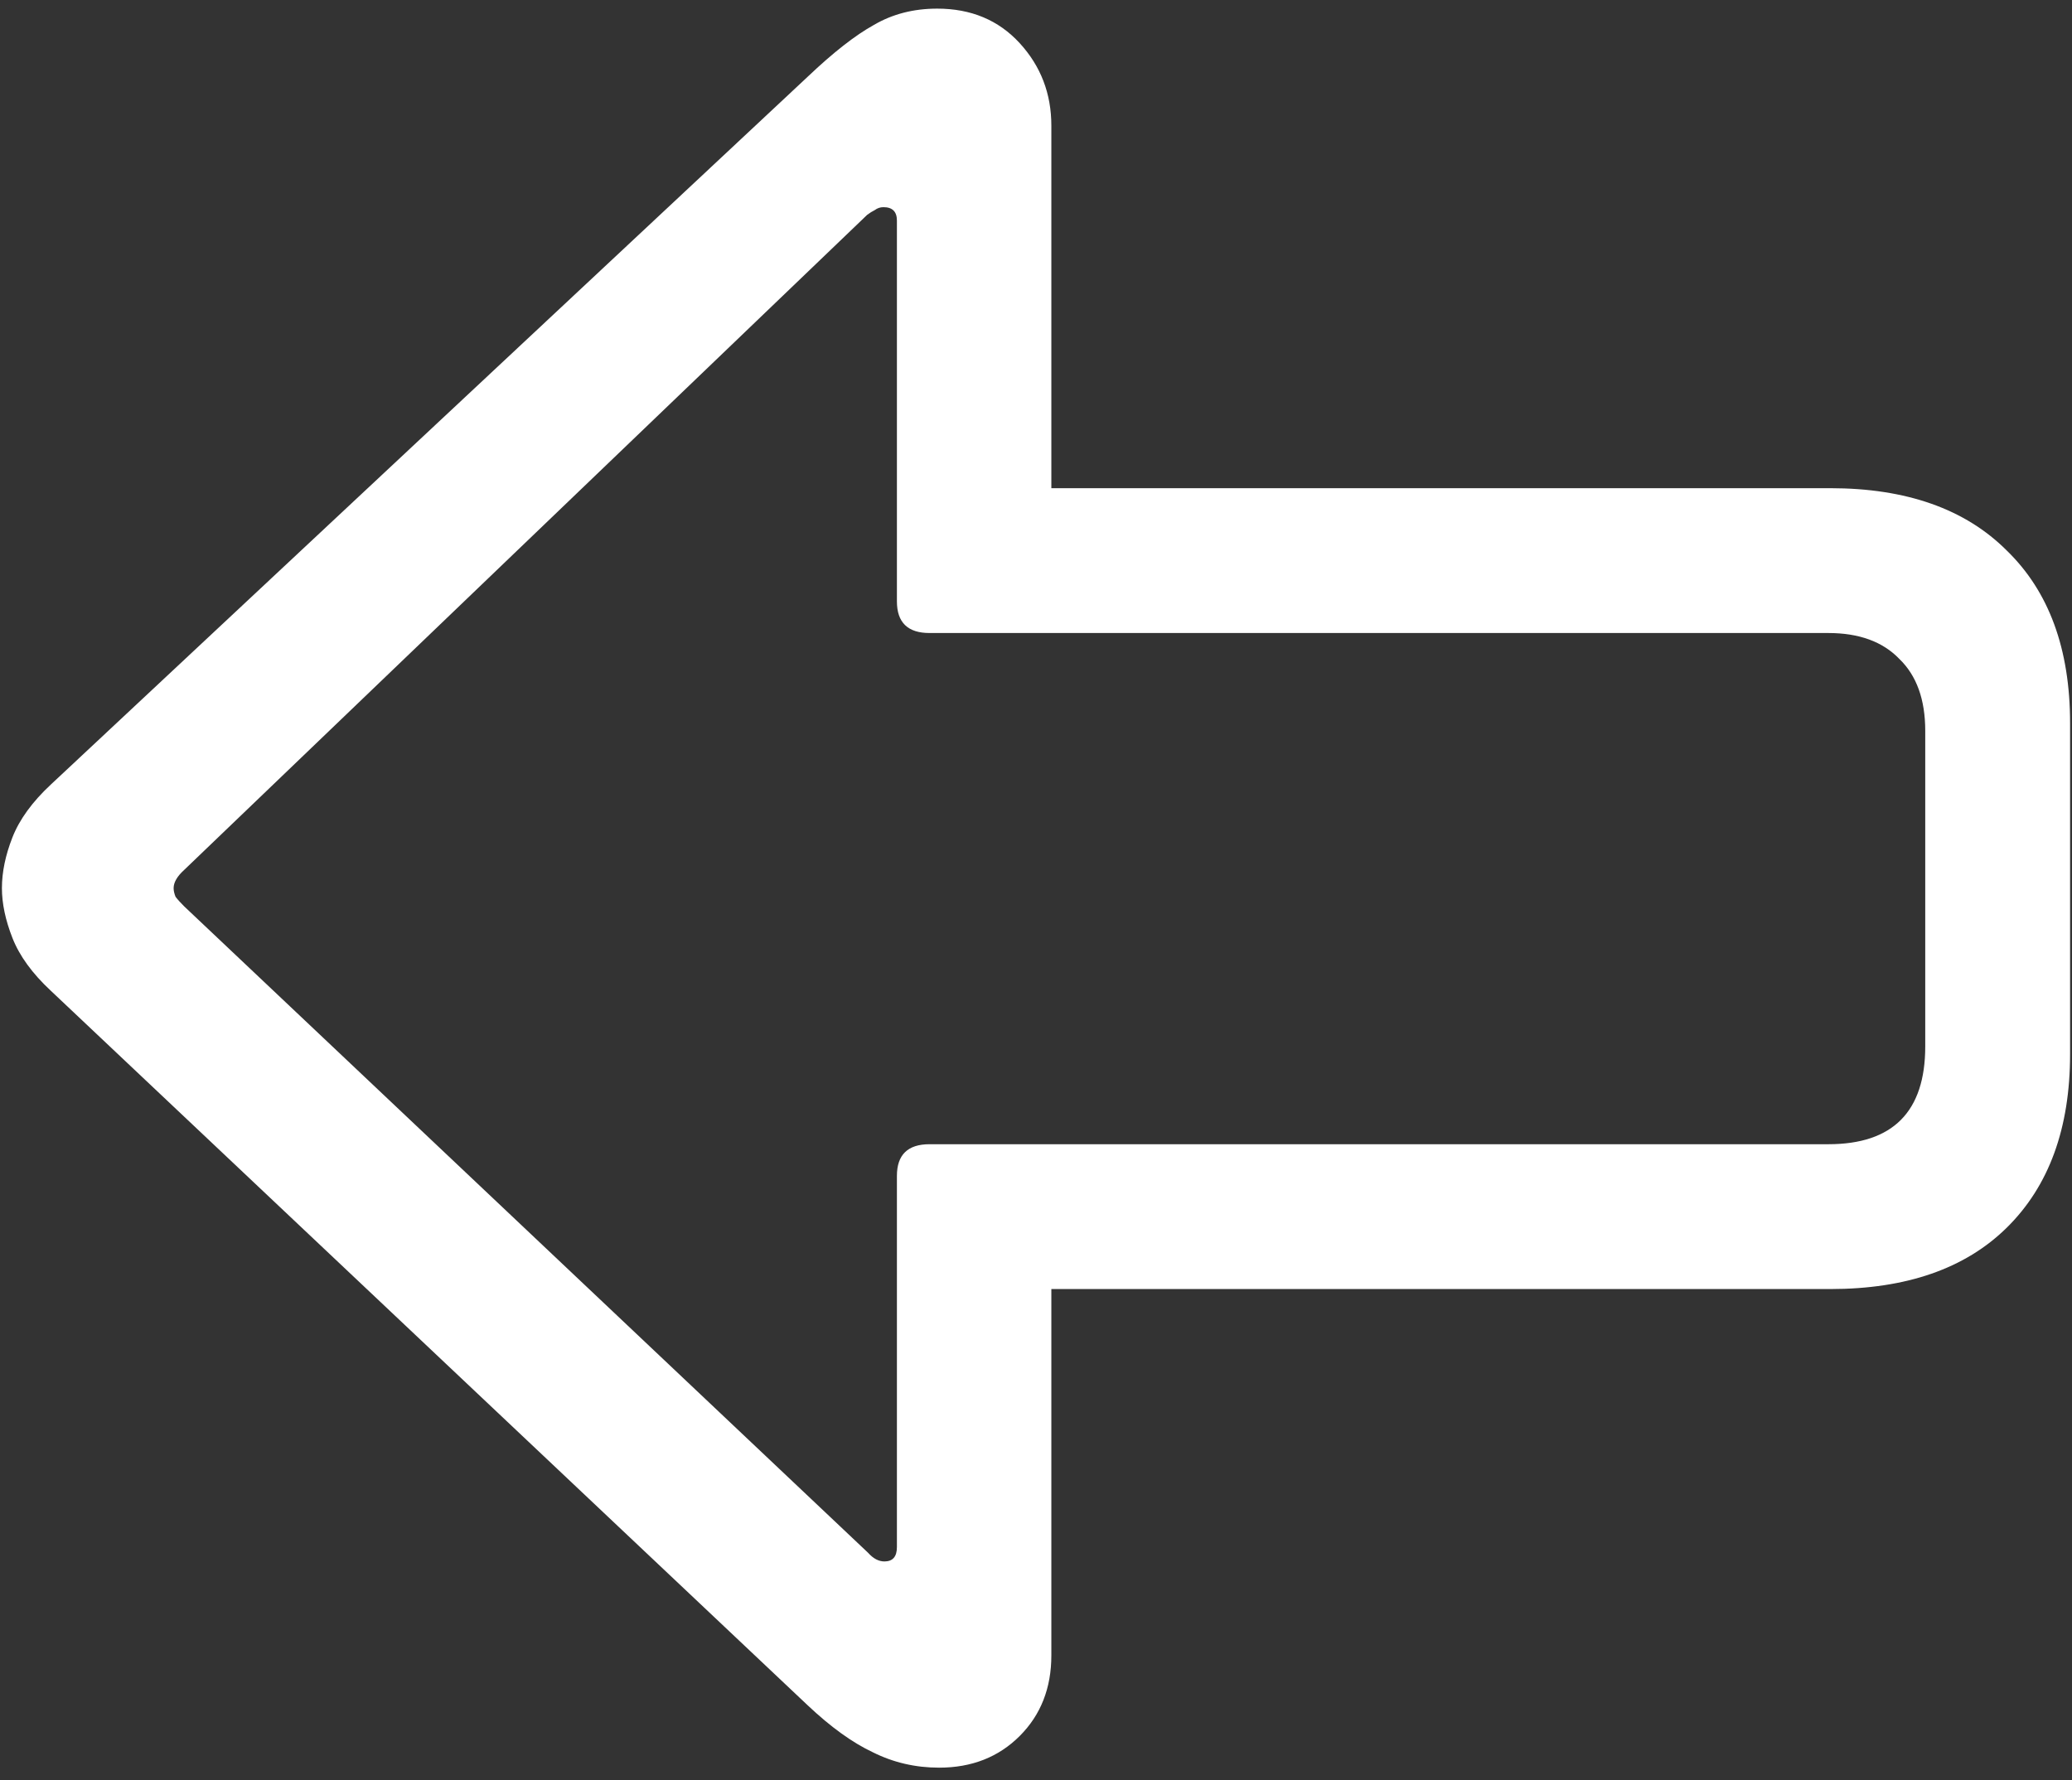 <svg width="135" height="116" viewBox="0 0 135 116" fill="none" xmlns="http://www.w3.org/2000/svg">
<rect x="0" y="0" width="135" height="116" fill="#333333" stroke="none"/>
<path d="M0.125 57.875C0.125 58.875 0.354 59.958 0.812 61.125C1.271 62.292 2.104 63.438 3.312 64.562L52.625 111.125C54.125 112.542 55.542 113.562 56.875 114.188C58.208 114.854 59.646 115.188 61.188 115.188C63.312 115.188 65.062 114.5 66.438 113.125C67.812 111.75 68.5 110 68.5 107.875V84H119.25C124.208 84 128.042 82.667 130.75 80C133.5 77.292 134.875 73.521 134.875 68.688V47.125C134.875 42.292 133.5 38.542 130.75 35.875C128.042 33.167 124.208 31.812 119.25 31.812H68.5V8.188C68.5 6.104 67.812 4.312 66.438 2.812C65.062 1.312 63.271 0.562 61.062 0.562C59.521 0.562 58.146 0.917 56.938 1.625C55.729 2.292 54.292 3.417 52.625 5L3.312 51.125C2.104 52.25 1.271 53.396 0.812 54.562C0.354 55.729 0.125 56.833 0.125 57.875ZM11.312 57.875C11.312 57.5 11.542 57.104 12 56.688L56.5 14C56.667 13.875 56.833 13.771 57 13.688C57.167 13.562 57.354 13.5 57.562 13.5C58.146 13.5 58.438 13.792 58.438 14.375V39.188C58.438 40.562 59.146 41.25 60.562 41.25H119.125C121.125 41.25 122.667 41.812 123.75 42.938C124.875 44.021 125.438 45.583 125.438 47.625V68.188C125.438 72.438 123.333 74.562 119.125 74.562H60.562C59.146 74.562 58.438 75.25 58.438 76.625V100.812C58.438 101.438 58.167 101.75 57.625 101.75C57.25 101.75 56.896 101.562 56.562 101.188L12 59.062C11.75 58.812 11.562 58.604 11.438 58.438C11.354 58.229 11.312 58.042 11.312 57.875Z" fill="white"/>
</svg>
